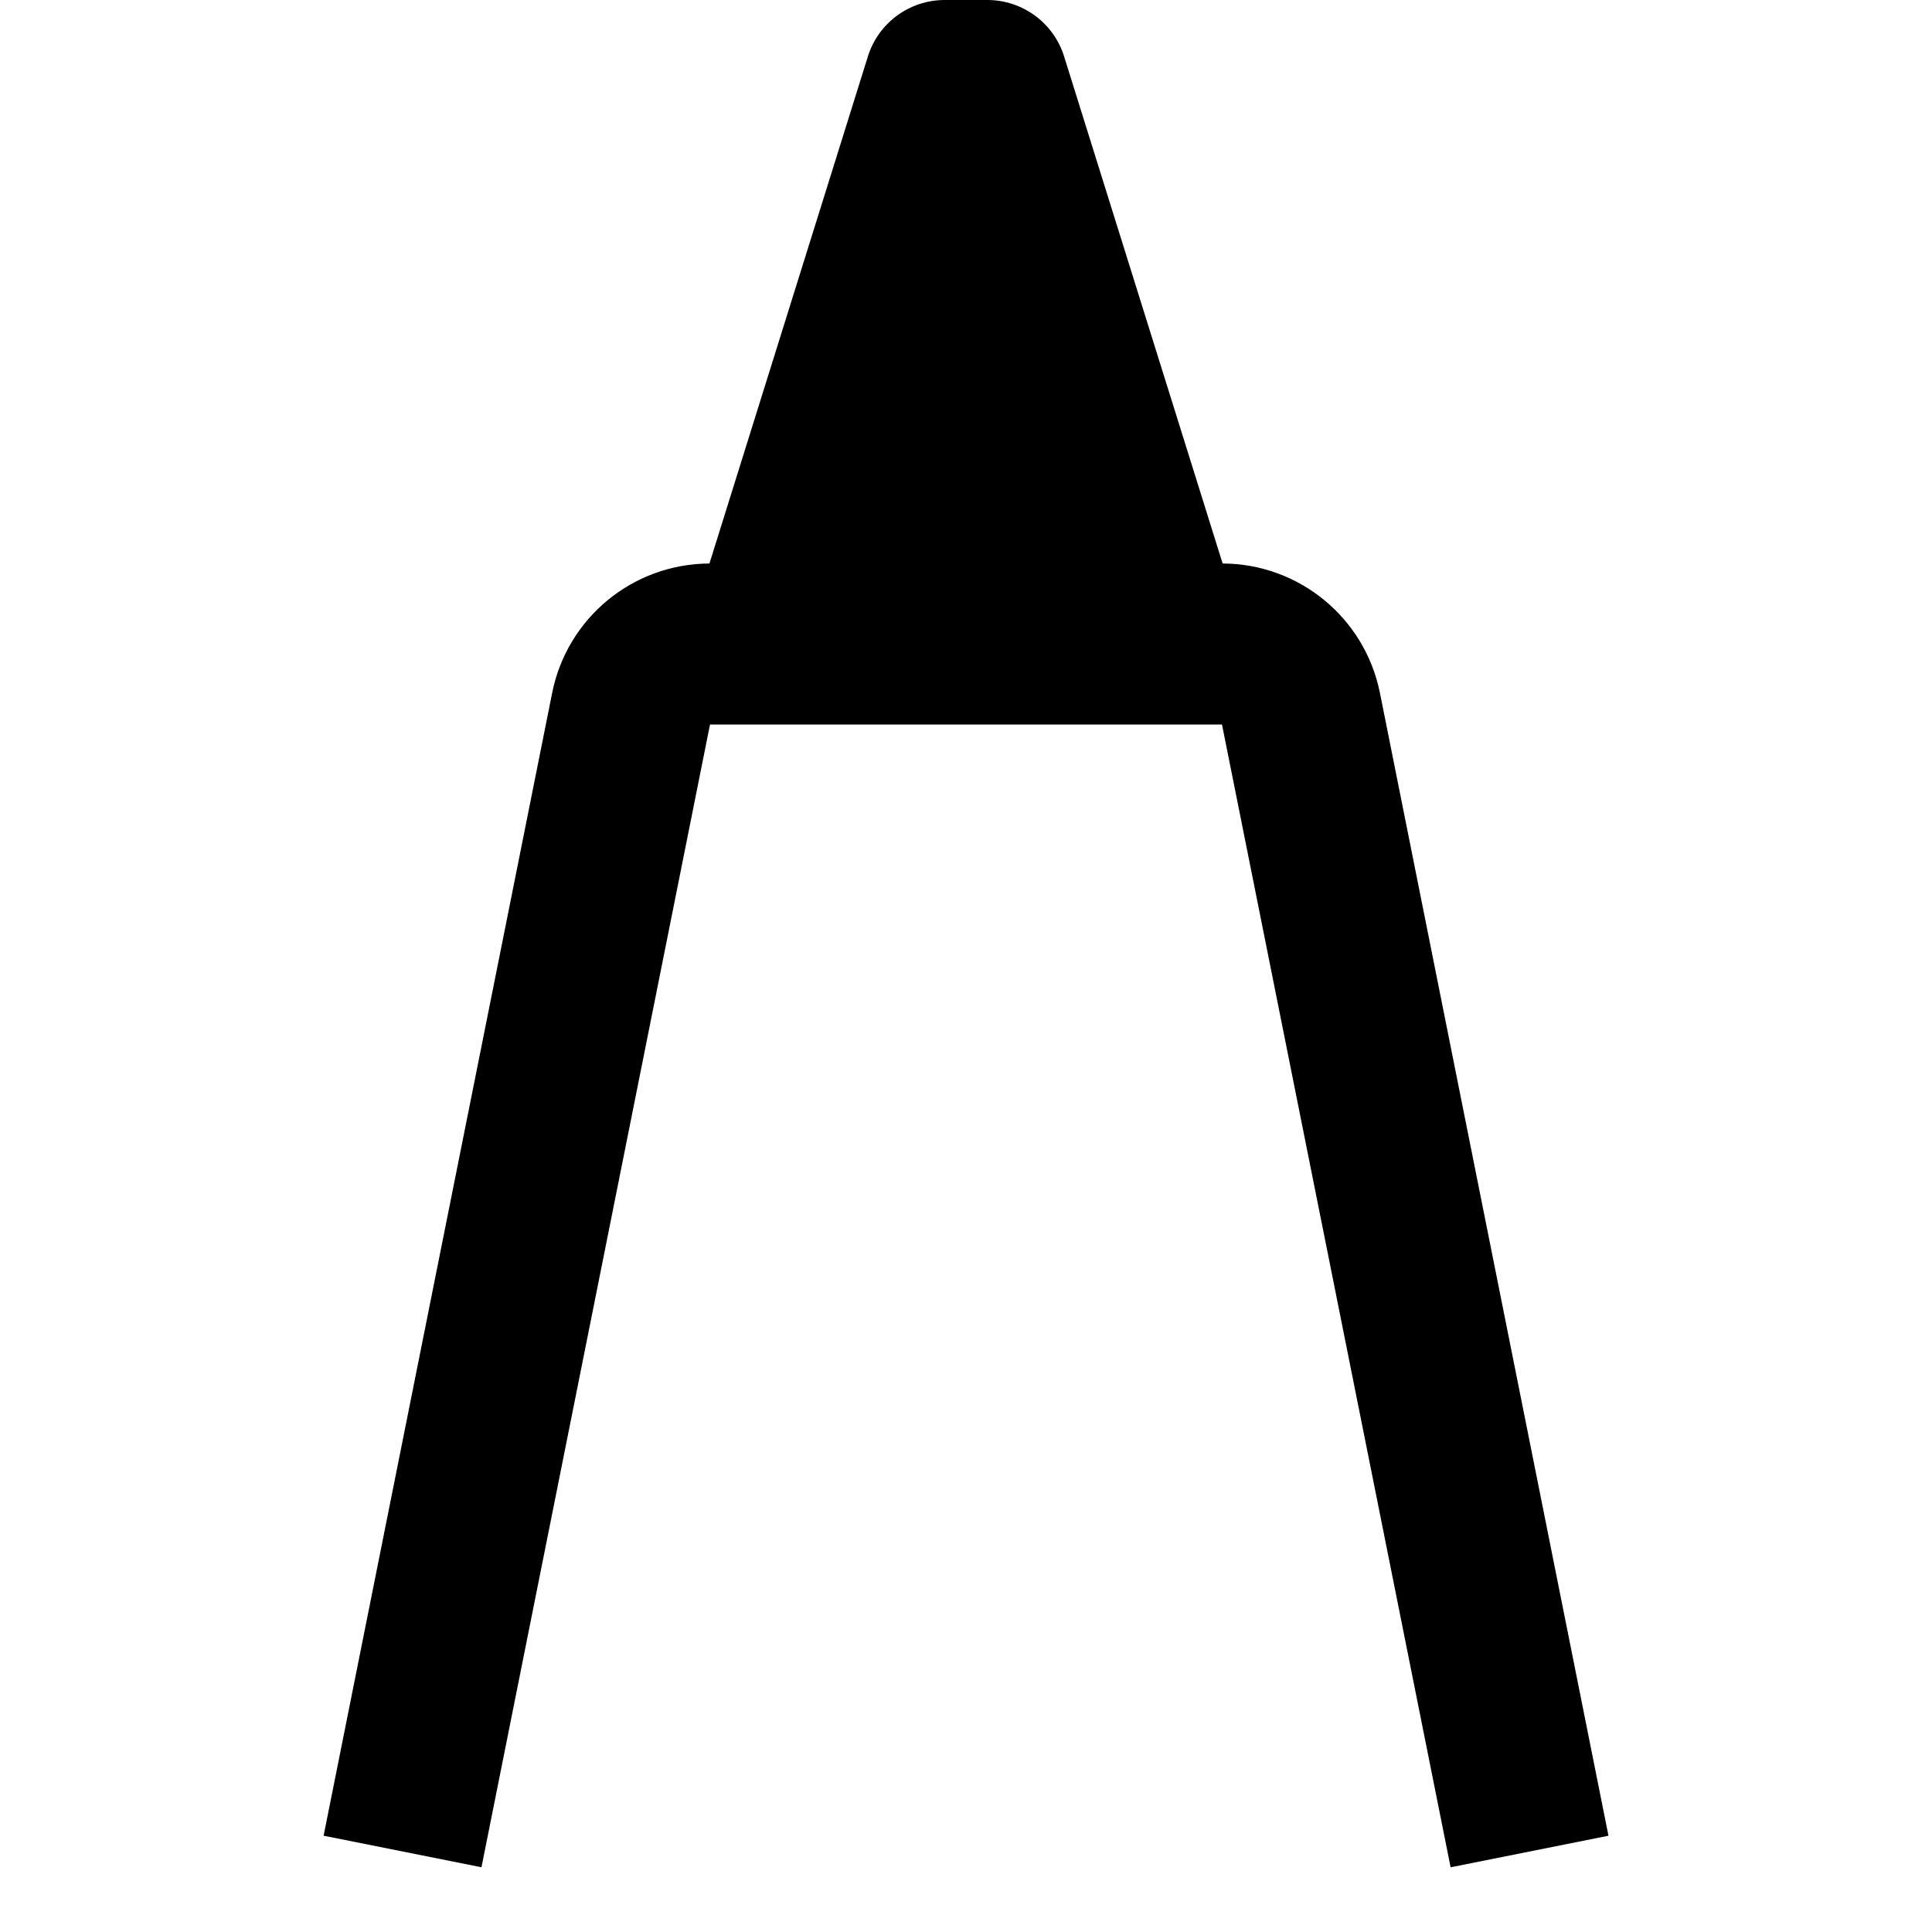 <svg width="24" height="24" viewBox="0 0 24 24" fill="none" xmlns="http://www.w3.org/2000/svg">
<path d="M8.813 7L10.781 0.702C10.911 0.284 11.298 0 11.735 0H12.265C12.702 0 13.089 0.284 13.219 0.702L15.188 7C16.138 7.003 16.955 7.675 17.142 8.608L19.981 22.804L18.02 23.196L15.18 9H8.82L5.981 23.196L4.02 22.804L6.859 8.608C7.045 7.675 7.862 7.003 8.813 7Z" fill="black"/>
</svg>
